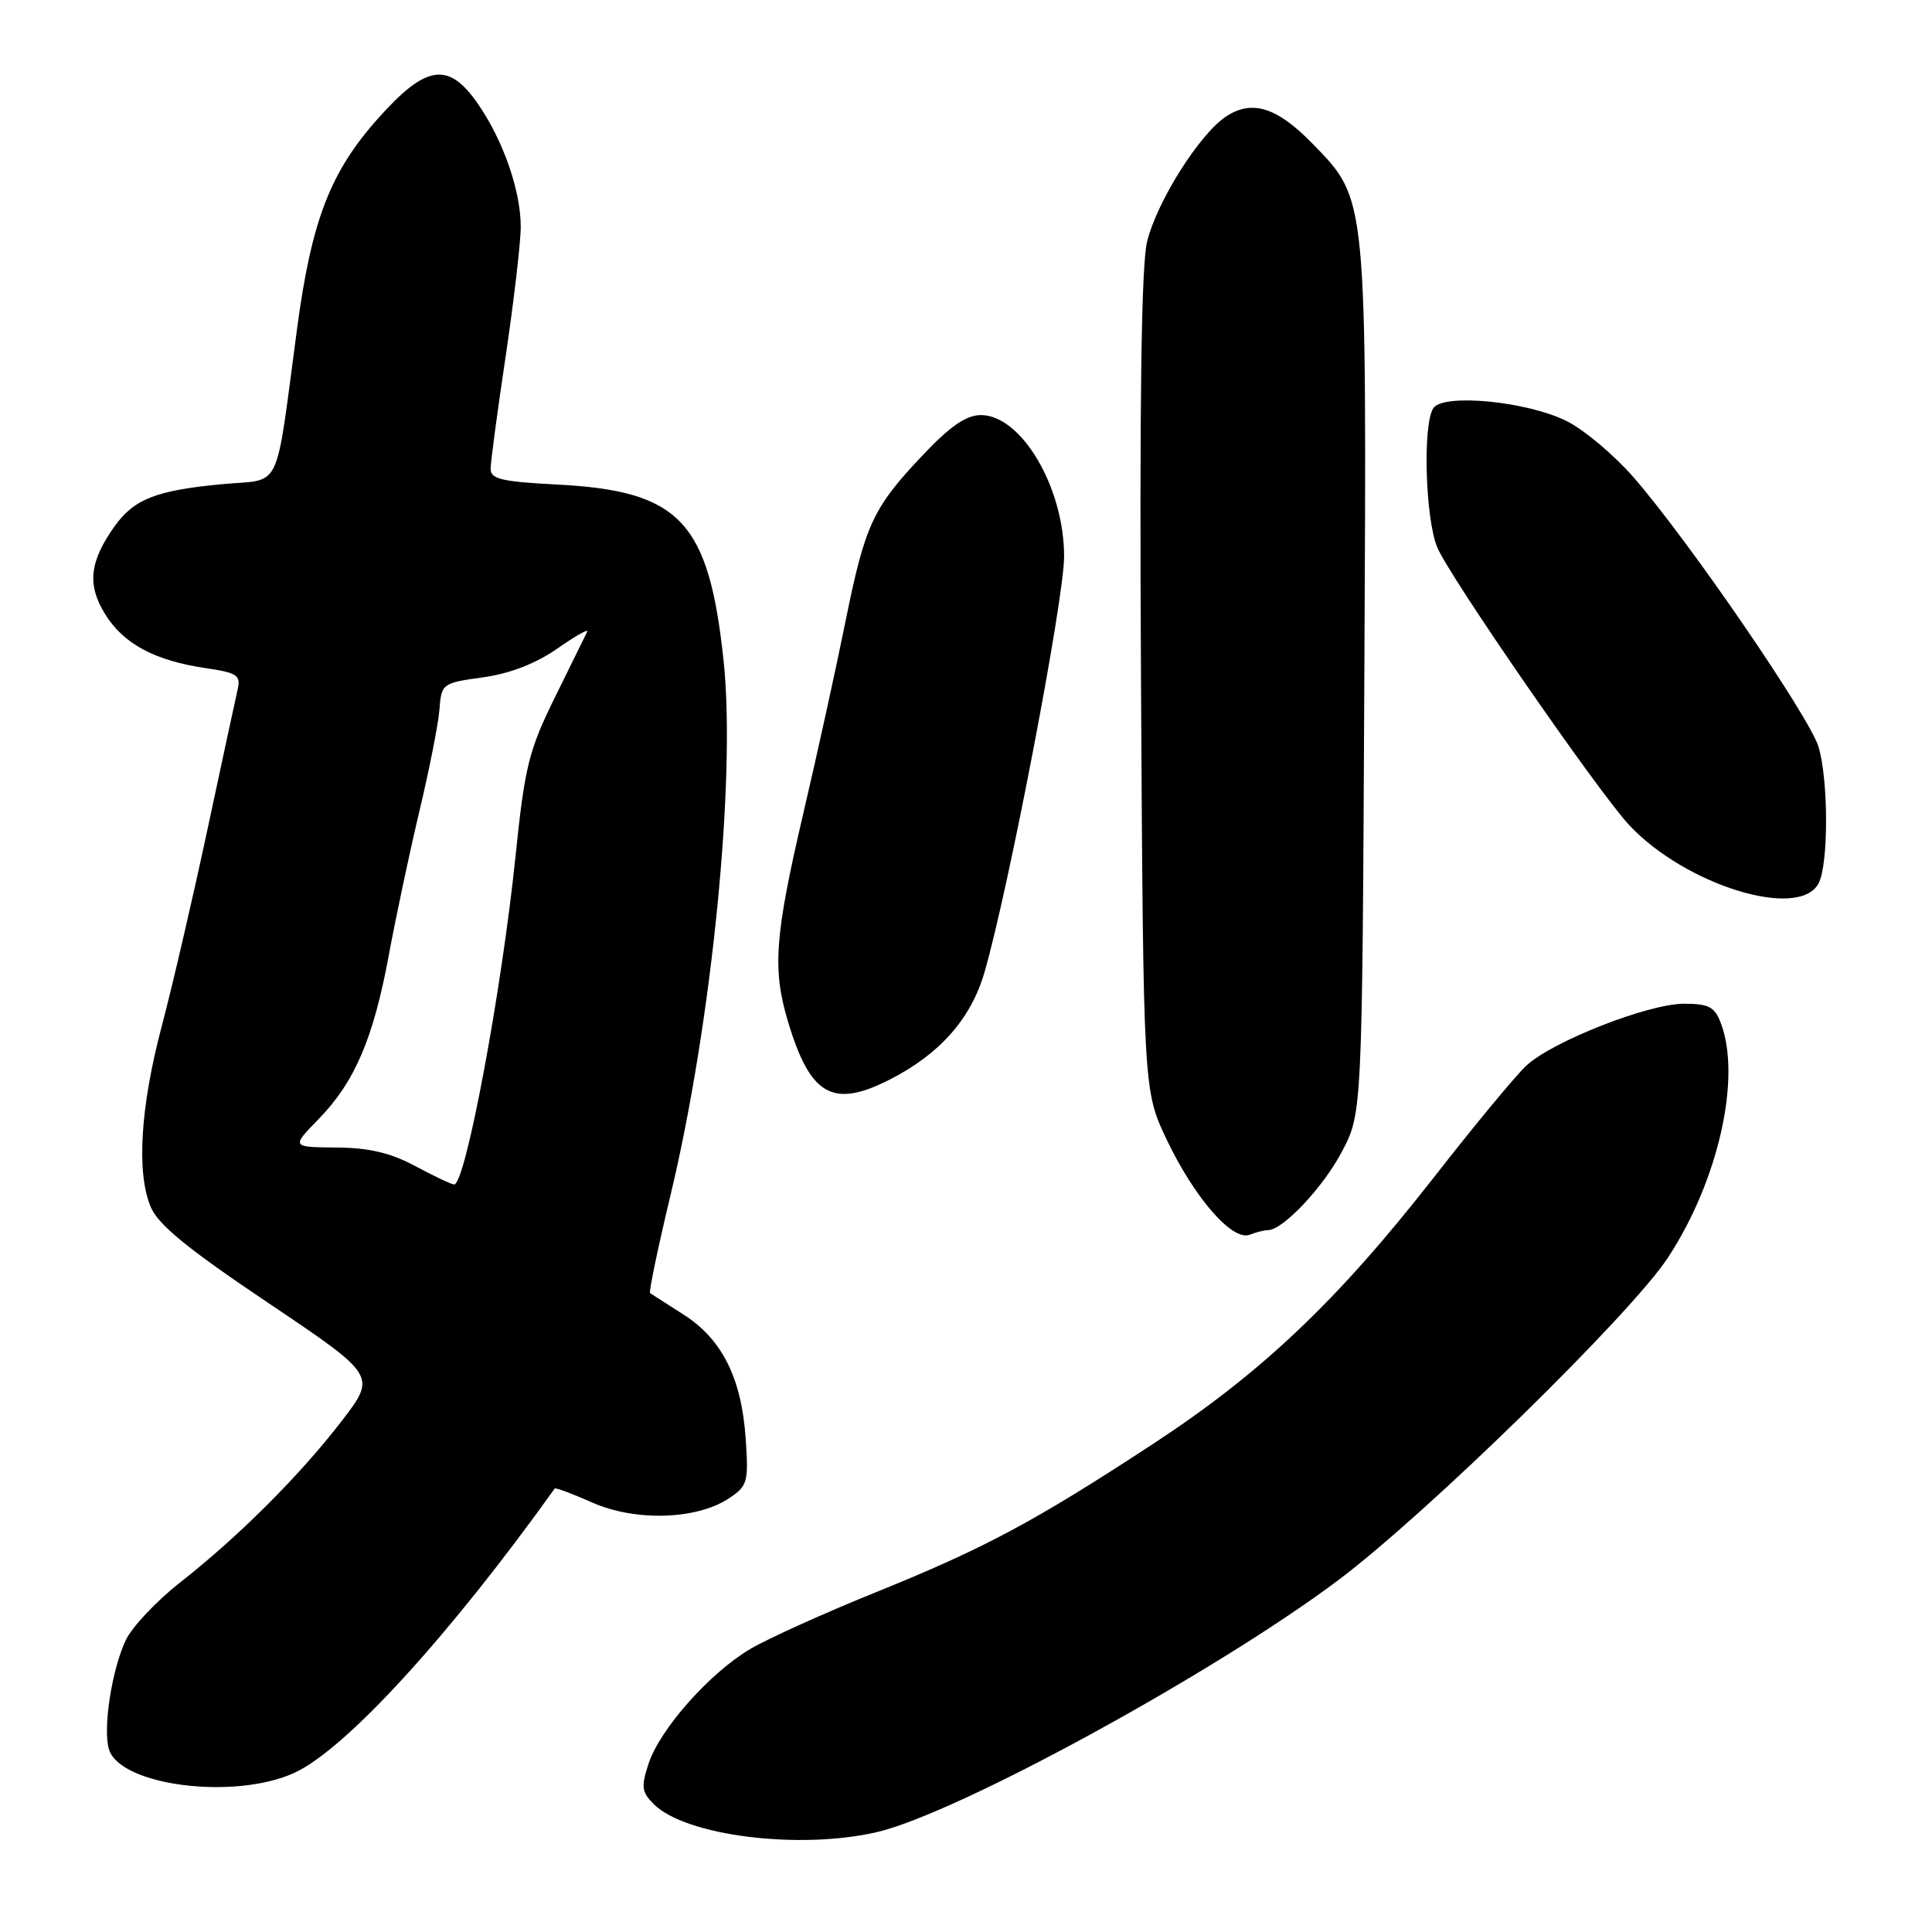 <?xml version="1.0" encoding="UTF-8" standalone="no"?>
<!DOCTYPE svg PUBLIC "-//W3C//DTD SVG 1.1//EN" "http://www.w3.org/Graphics/SVG/1.1/DTD/svg11.dtd" >
<svg xmlns="http://www.w3.org/2000/svg" xmlns:xlink="http://www.w3.org/1999/xlink" version="1.1" viewBox="0 0 256 256">
 <g >
 <path fill="currentColor"
d=" M 116.17 242.77 C 126.79 240.32 160.95 221.67 177.34 209.37 C 189.11 200.53 216.09 174.14 221.00 166.66 C 227.69 156.48 230.77 142.80 228.02 135.57 C 227.21 133.41 226.42 133.00 223.13 133.00 C 218.41 133.00 205.74 137.97 202.26 141.19 C 200.88 142.46 195.37 149.12 190.00 156.00 C 177.23 172.35 167.15 181.92 152.76 191.34 C 137.02 201.65 130.49 205.14 116.01 211.00 C 109.27 213.72 101.84 217.08 99.48 218.46 C 94.10 221.61 87.46 229.08 85.94 233.69 C 84.93 236.76 85.02 237.46 86.64 239.07 C 90.85 243.26 105.89 245.14 116.17 242.77 Z  M 38.96 234.93 C 45.72 231.86 59.41 216.93 73.50 197.24 C 73.61 197.09 75.85 197.93 78.49 199.10 C 84.17 201.61 92.24 201.38 96.52 198.58 C 99.06 196.91 99.20 196.45 98.81 190.65 C 98.26 182.61 95.69 177.46 90.59 174.20 C 88.34 172.76 86.34 171.48 86.14 171.35 C 85.95 171.23 87.17 165.36 88.86 158.31 C 94.33 135.46 97.54 103.15 95.88 87.55 C 93.91 69.05 90.11 65.03 73.75 64.20 C 66.51 63.83 65.00 63.47 65.01 62.13 C 65.01 61.23 65.91 54.50 67.01 47.16 C 68.10 39.82 69.00 32.12 69.00 30.04 C 69.00 25.26 66.68 18.60 63.32 13.75 C 59.42 8.11 56.45 8.55 50.08 15.71 C 43.76 22.79 41.28 29.23 39.37 43.50 C 36.40 65.66 37.48 63.41 29.49 64.15 C 20.70 64.97 17.77 66.12 15.18 69.74 C 11.86 74.41 11.52 77.49 13.92 81.36 C 16.35 85.31 20.49 87.53 27.24 88.53 C 31.43 89.14 31.92 89.48 31.49 91.36 C 31.22 92.54 29.41 100.92 27.47 110.00 C 25.53 119.08 22.82 130.73 21.45 135.91 C 18.60 146.67 18.06 155.33 19.96 159.90 C 20.94 162.27 24.80 165.43 35.58 172.67 C 49.89 182.29 49.89 182.29 45.27 188.30 C 39.73 195.50 31.65 203.57 23.86 209.69 C 20.71 212.16 17.47 215.61 16.66 217.34 C 14.79 221.31 13.60 229.16 14.45 231.83 C 15.97 236.62 31.04 238.53 38.96 234.93 Z  M 168.01 163.00 C 169.98 163.00 175.30 157.36 177.80 152.62 C 180.50 147.50 180.50 147.50 180.78 90.10 C 181.10 25.59 181.19 26.53 173.96 19.08 C 169.24 14.22 165.93 13.16 162.48 15.42 C 158.97 17.72 153.32 26.66 152.00 32.00 C 151.23 35.11 150.98 53.28 151.19 90.50 C 151.50 144.50 151.50 144.50 154.59 151.00 C 158.27 158.72 163.29 164.49 165.58 163.61 C 166.45 163.27 167.54 163.00 168.01 163.00 Z  M 117.93 143.03 C 124.52 139.67 128.66 134.99 130.44 128.86 C 133.64 117.86 141.00 79.42 141.00 73.73 C 141.00 64.59 135.35 55.00 129.97 55.00 C 128.03 55.00 125.90 56.47 122.27 60.31 C 115.63 67.32 114.62 69.52 112.00 82.50 C 110.78 88.55 108.26 100.03 106.39 108.00 C 102.65 124.05 102.33 128.45 104.42 135.39 C 107.37 145.21 110.36 146.90 117.93 143.03 Z  M 240.96 117.07 C 242.29 114.60 242.30 103.57 240.98 99.00 C 239.86 95.12 223.64 71.46 216.44 63.23 C 213.91 60.33 209.97 57.01 207.70 55.85 C 202.47 53.18 191.20 52.08 189.91 54.10 C 188.50 56.34 188.86 68.74 190.45 72.54 C 192.08 76.44 211.78 104.94 215.87 109.32 C 223.30 117.28 238.36 121.93 240.96 117.07 Z  M 55.00 154.50 C 51.74 152.75 48.86 152.08 44.55 152.05 C 38.59 152.00 38.59 152.00 42.25 148.25 C 47.01 143.36 49.50 137.54 51.53 126.50 C 52.45 121.55 54.26 113.00 55.57 107.50 C 56.88 102.00 58.08 95.93 58.23 94.01 C 58.49 90.58 58.60 90.50 64.00 89.75 C 67.59 89.25 71.01 87.92 73.85 85.94 C 76.24 84.27 78.02 83.26 77.81 83.70 C 77.59 84.14 75.67 88.04 73.55 92.36 C 70.07 99.41 69.54 101.55 68.32 113.36 C 66.46 131.42 61.66 157.06 60.17 156.95 C 59.80 156.93 57.48 155.83 55.00 154.50 Z "/>
</g>
</svg>